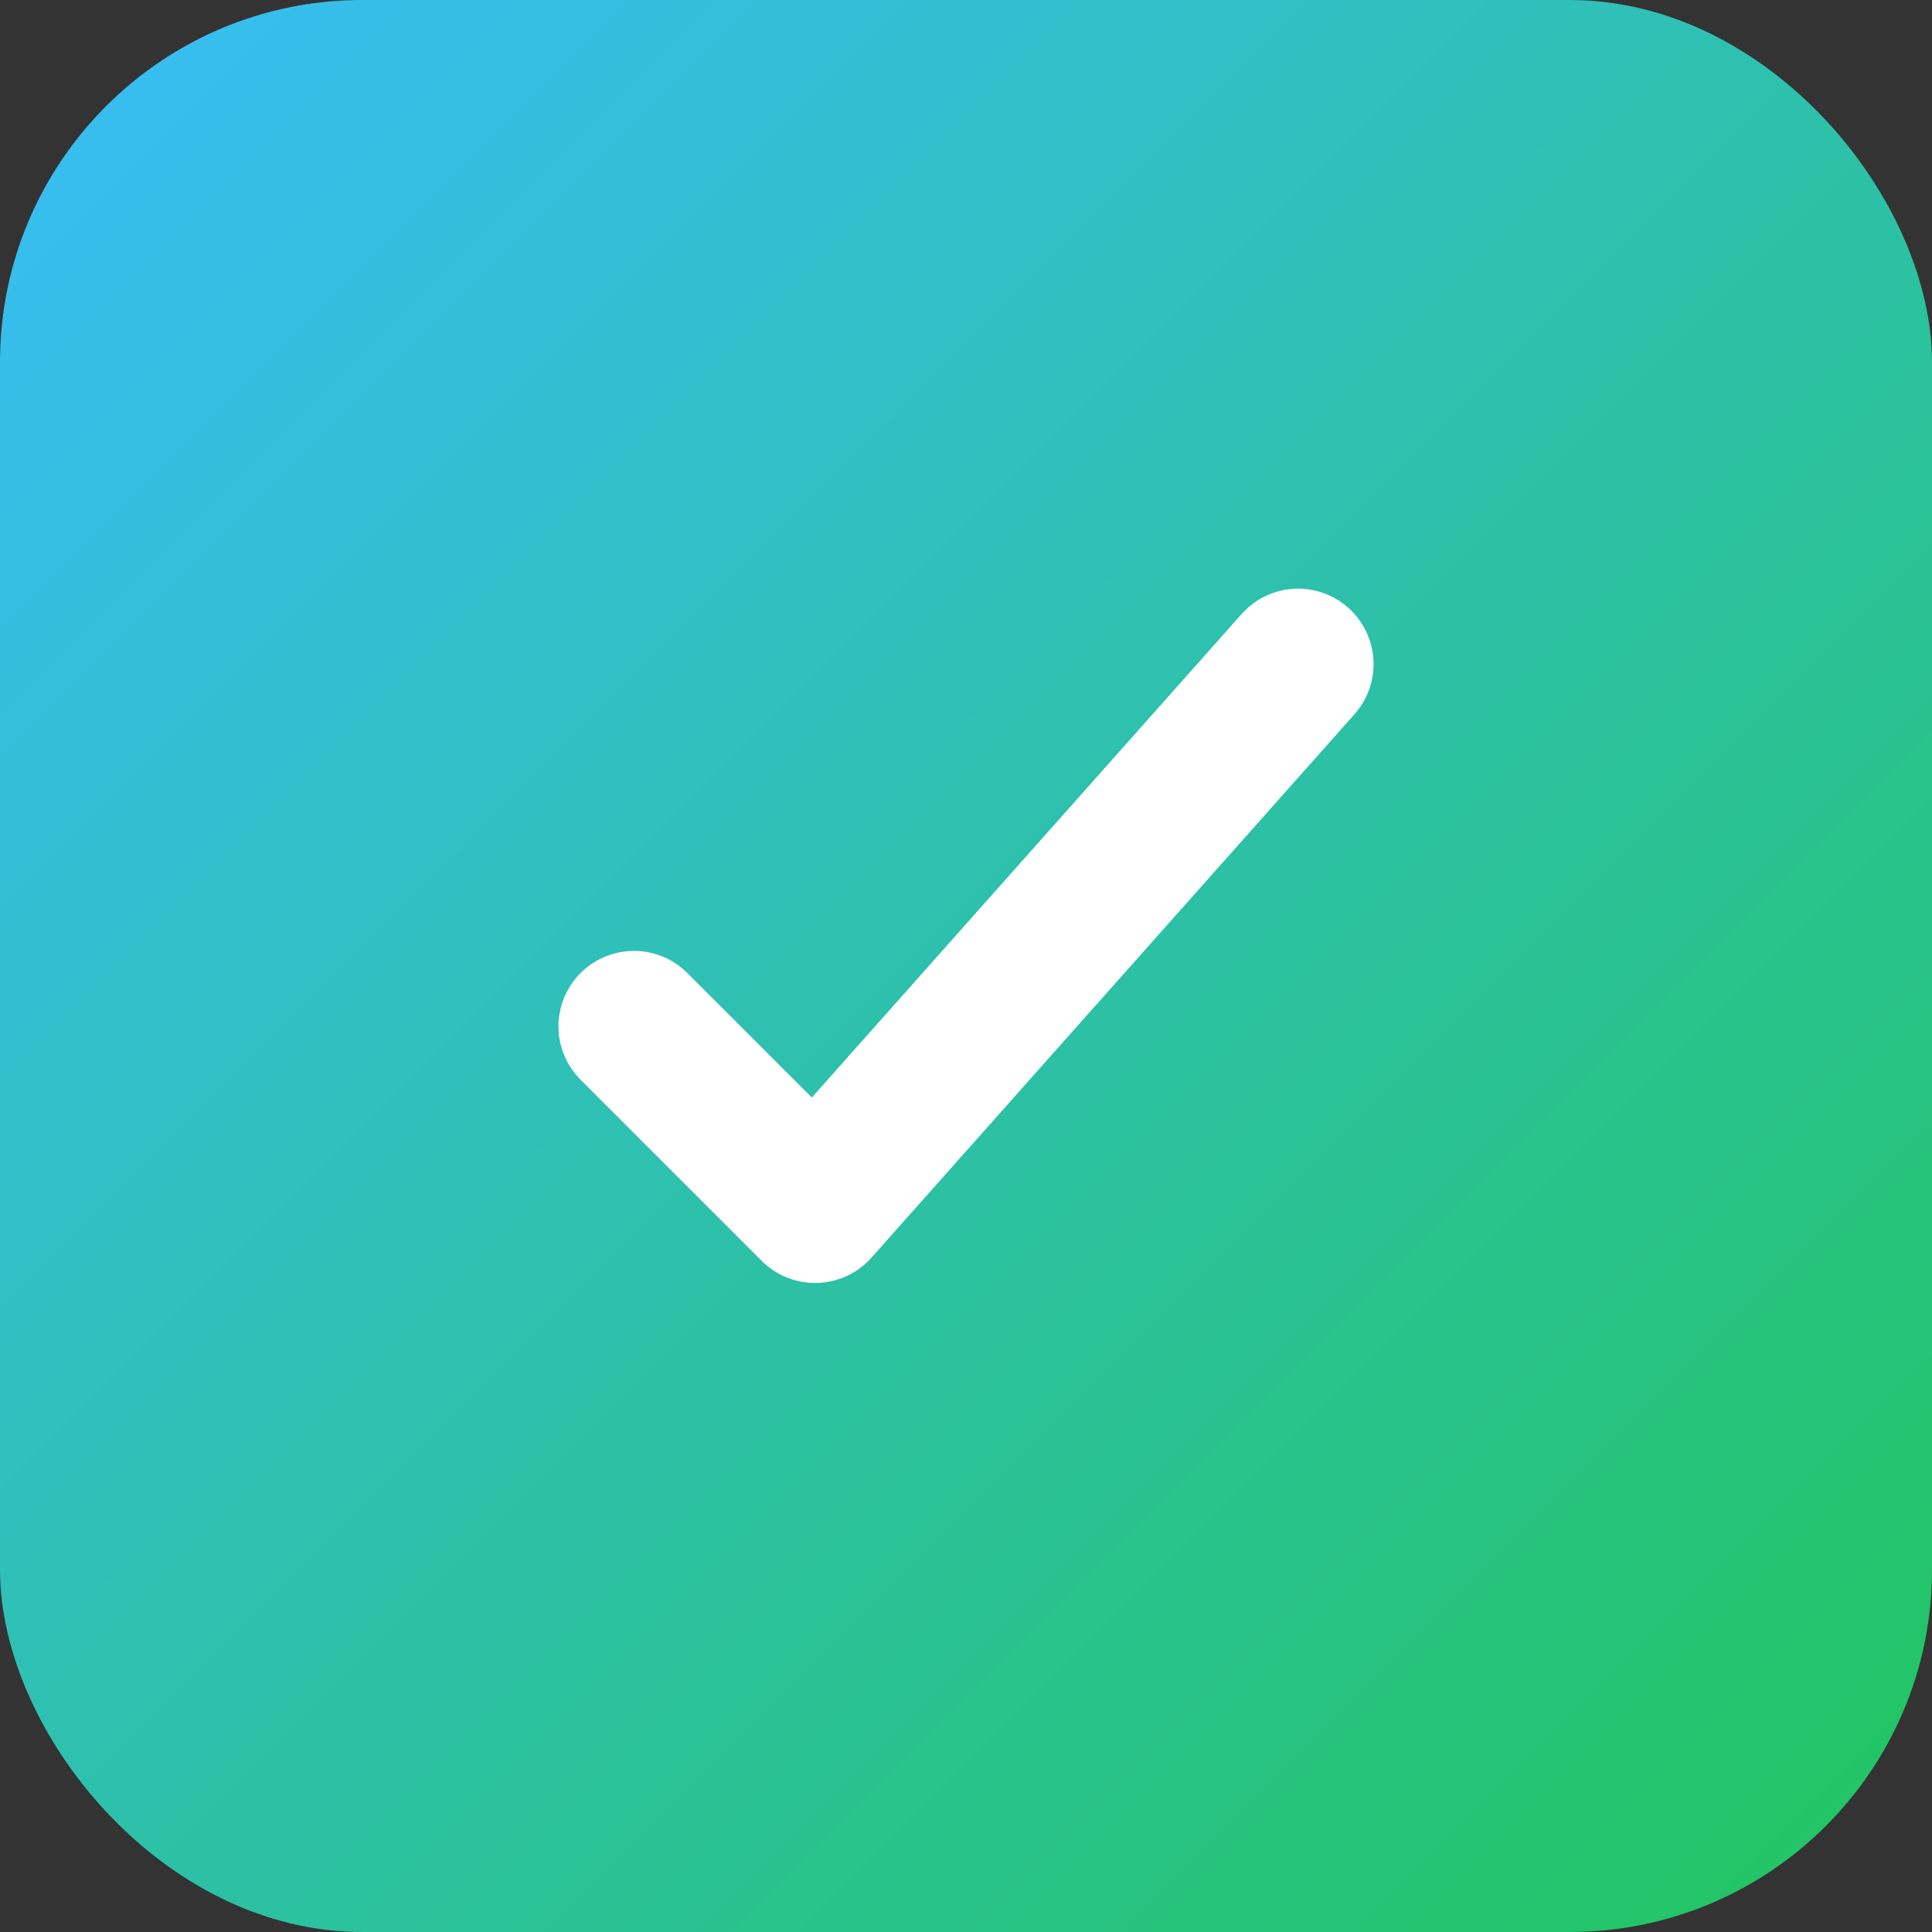 <svg xmlns="http://www.w3.org/2000/svg" viewBox="0 0 128 128">
  <rect x="0" y="0" width="128" height="128" fill="#333333" stroke="none"/>
  <defs>
    <linearGradient id="g" x1="0" x2="1" y1="0" y2="1">
      <stop stop-color="#38bdf8" offset="0"/>
      <stop stop-color="#22c55e" offset="1"/>
    </linearGradient>
  </defs>
  <rect rx="24" width="128" height="128" fill="url(#g)"/>
  <path d="M42 68l12 12 32-36" stroke="white" stroke-width="10" fill="none" stroke-linecap="round" stroke-linejoin="round"/>
</svg>